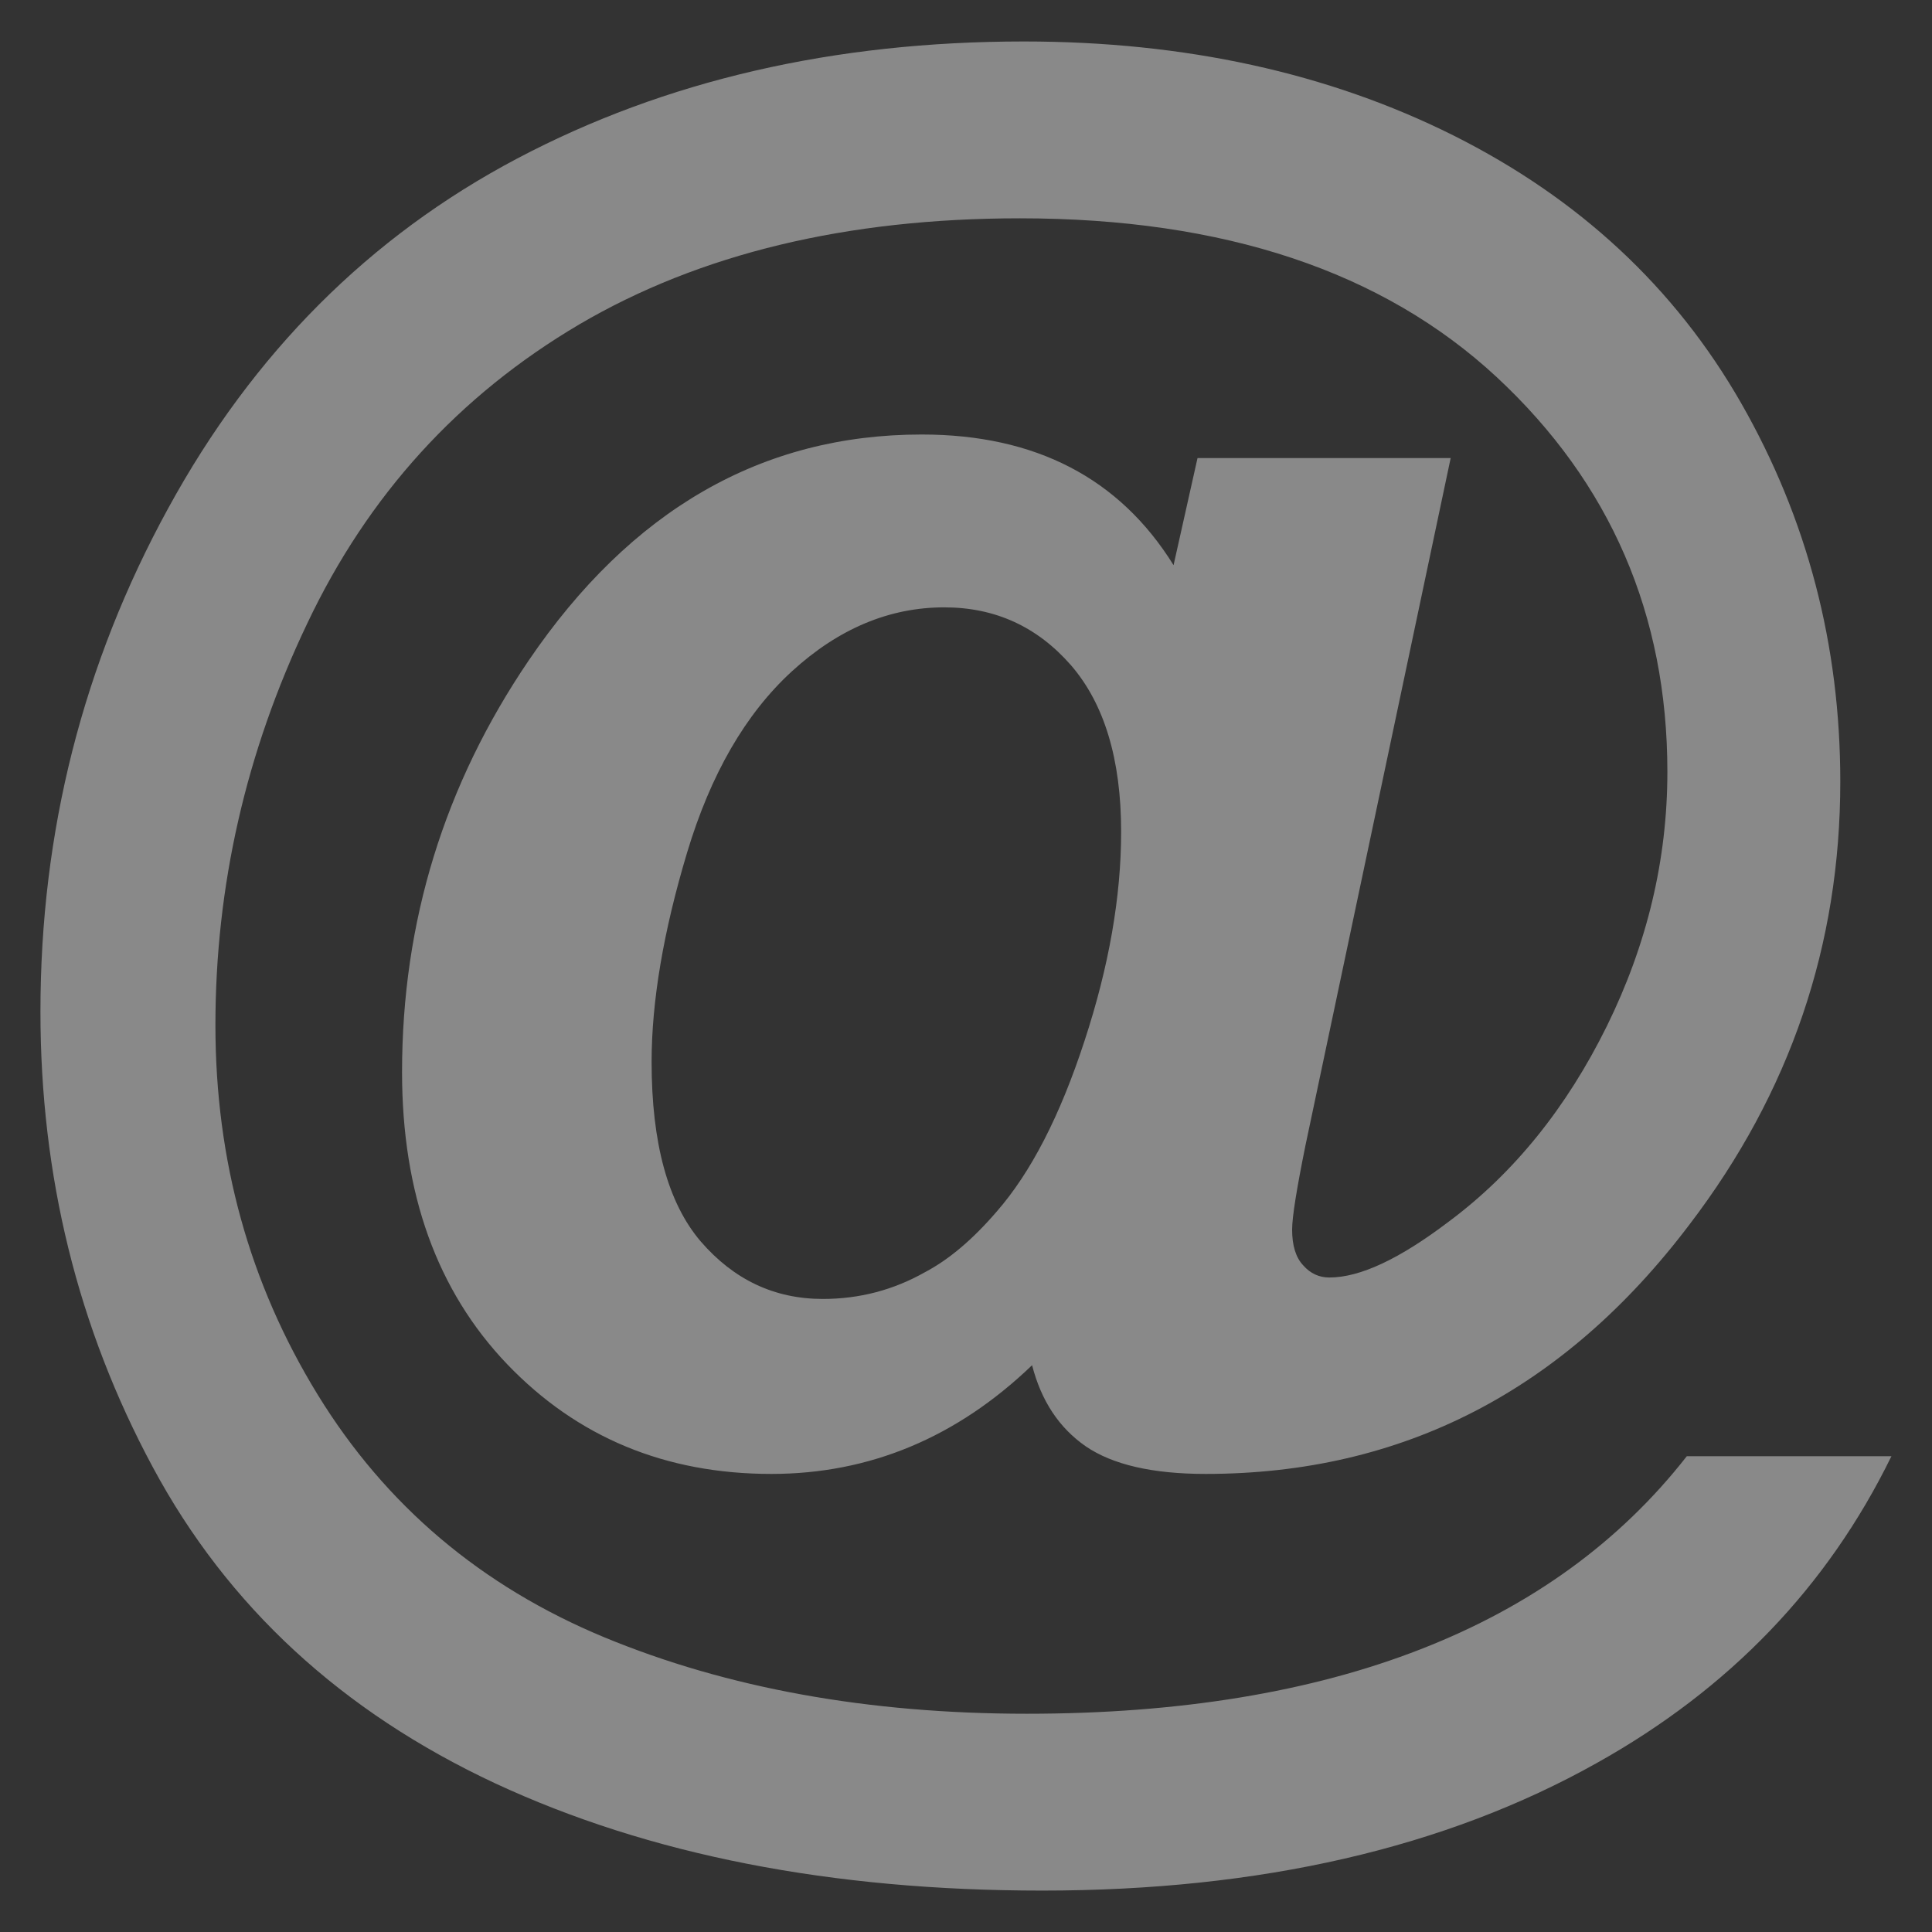 <?xml version="1.0" encoding="UTF-8"?>
<!DOCTYPE svg PUBLIC "-//W3C//DTD SVG 1.1//EN" "http://www.w3.org/Graphics/SVG/1.1/DTD/svg11.dtd">
<!-- Creator: CorelDRAW X6 -->
<svg xmlns="http://www.w3.org/2000/svg" xml:space="preserve" width="30px" height="30px" version="1.1" style="shape-rendering:geometricPrecision; text-rendering:geometricPrecision; image-rendering:optimizeQuality; fill-rule:evenodd; clip-rule:evenodd"
viewBox="0 0 30000 30000"
 xmlns:xlink="http://www.w3.org/1999/xlink">
 <rect x="0" y="0" width="30000" height="30000" fill="#333333" stroke="none"/>
 <defs>
  <style type="text/css">
   <![CDATA[
    .fil0 {fill:#FEFEFE}
    .fil1 {fill:#898989;fill-rule:nonzero}
   ]]>
  </style>
 </defs>
 <g id="Layer_x0020_1">
  <path class="fil0" d="M-2063544 56601l37546 0 0 4222 -37546 0 0 -4222zm0 16662l20884 0 0 4222 -20884 0 0 -4222zm0 -8331l37546 0 0 4222 -37546 0 0 -4222z"/>
  <path class="fil1" d="M26192 22612l3178 0c-992,2029 -2517,3615 -4577,4765 -2349,1317 -5223,1980 -8609,1980 -3280,0 -6107,-555 -8492,-1664 -2386,-1114 -4160,-2751 -5320,-4912 -1165,-2166 -1744,-4521 -1744,-7072 0,-2798 661,-5401 1984,-7817 1317,-2411 3128,-4221 5420,-5431 2294,-1211 4917,-1817 7867,-1817 2502,0 4729,489 6671,1460 1949,977 3438,2360 4466,4155 1026,1795 1540,3752 1540,5878 0,2537 -777,4826 -2340,6875 -1952,2583 -4459,3875 -7515,3875 -823,0 -1443,-143 -1861,-428 -416,-289 -691,-706 -834,-1260 -1169,1123 -2522,1688 -4048,1688 -1648,0 -3015,-569 -4103,-1704 -1089,-1139 -1632,-2649 -1632,-4535 0,-2335 656,-4460 1963,-6387 1591,-2343 3625,-3514 6106,-3514 1766,0 3072,677 3911,2029l372 -1663 3931 0 -2254 10669c-137,677 -208,1114 -208,1312 0,243 56,432 172,554 112,128 249,189 406,189 480,0 1094,-291 1852,-866 1012,-752 1831,-1769 2456,-3035 626,-1271 941,-2588 941,-3951 0,-2441 -885,-4486 -2649,-6128 -1770,-1643 -4235,-2467 -7404,-2467 -2689,0 -4972,549 -6844,1648 -1871,1104 -3280,2650 -4226,4649 -951,1994 -1423,4072 -1423,6234 0,2100 528,4007 1586,5732 1057,1723 2543,2979 4455,3772 1906,788 4093,1186 6559,1186 2370,0 4414,-337 6118,-1003 1709,-666 3087,-1662 4129,-2995zm-16074 -6123c0,1261 254,2192 762,2787 514,595 1144,894 1897,894 565,0 1094,-137 1587,-416 376,-198 746,-514 1113,-941 529,-605 983,-1485 1363,-2649 381,-1160 569,-2243 569,-3249 0,-1119 -259,-1983 -777,-2583 -524,-601 -1180,-901 -1969,-901 -854,0 -1642,331 -2365,992 -722,661 -1265,1602 -1631,2823 -366,1220 -549,2303 -549,3243z"/>
 </g>
</svg>
